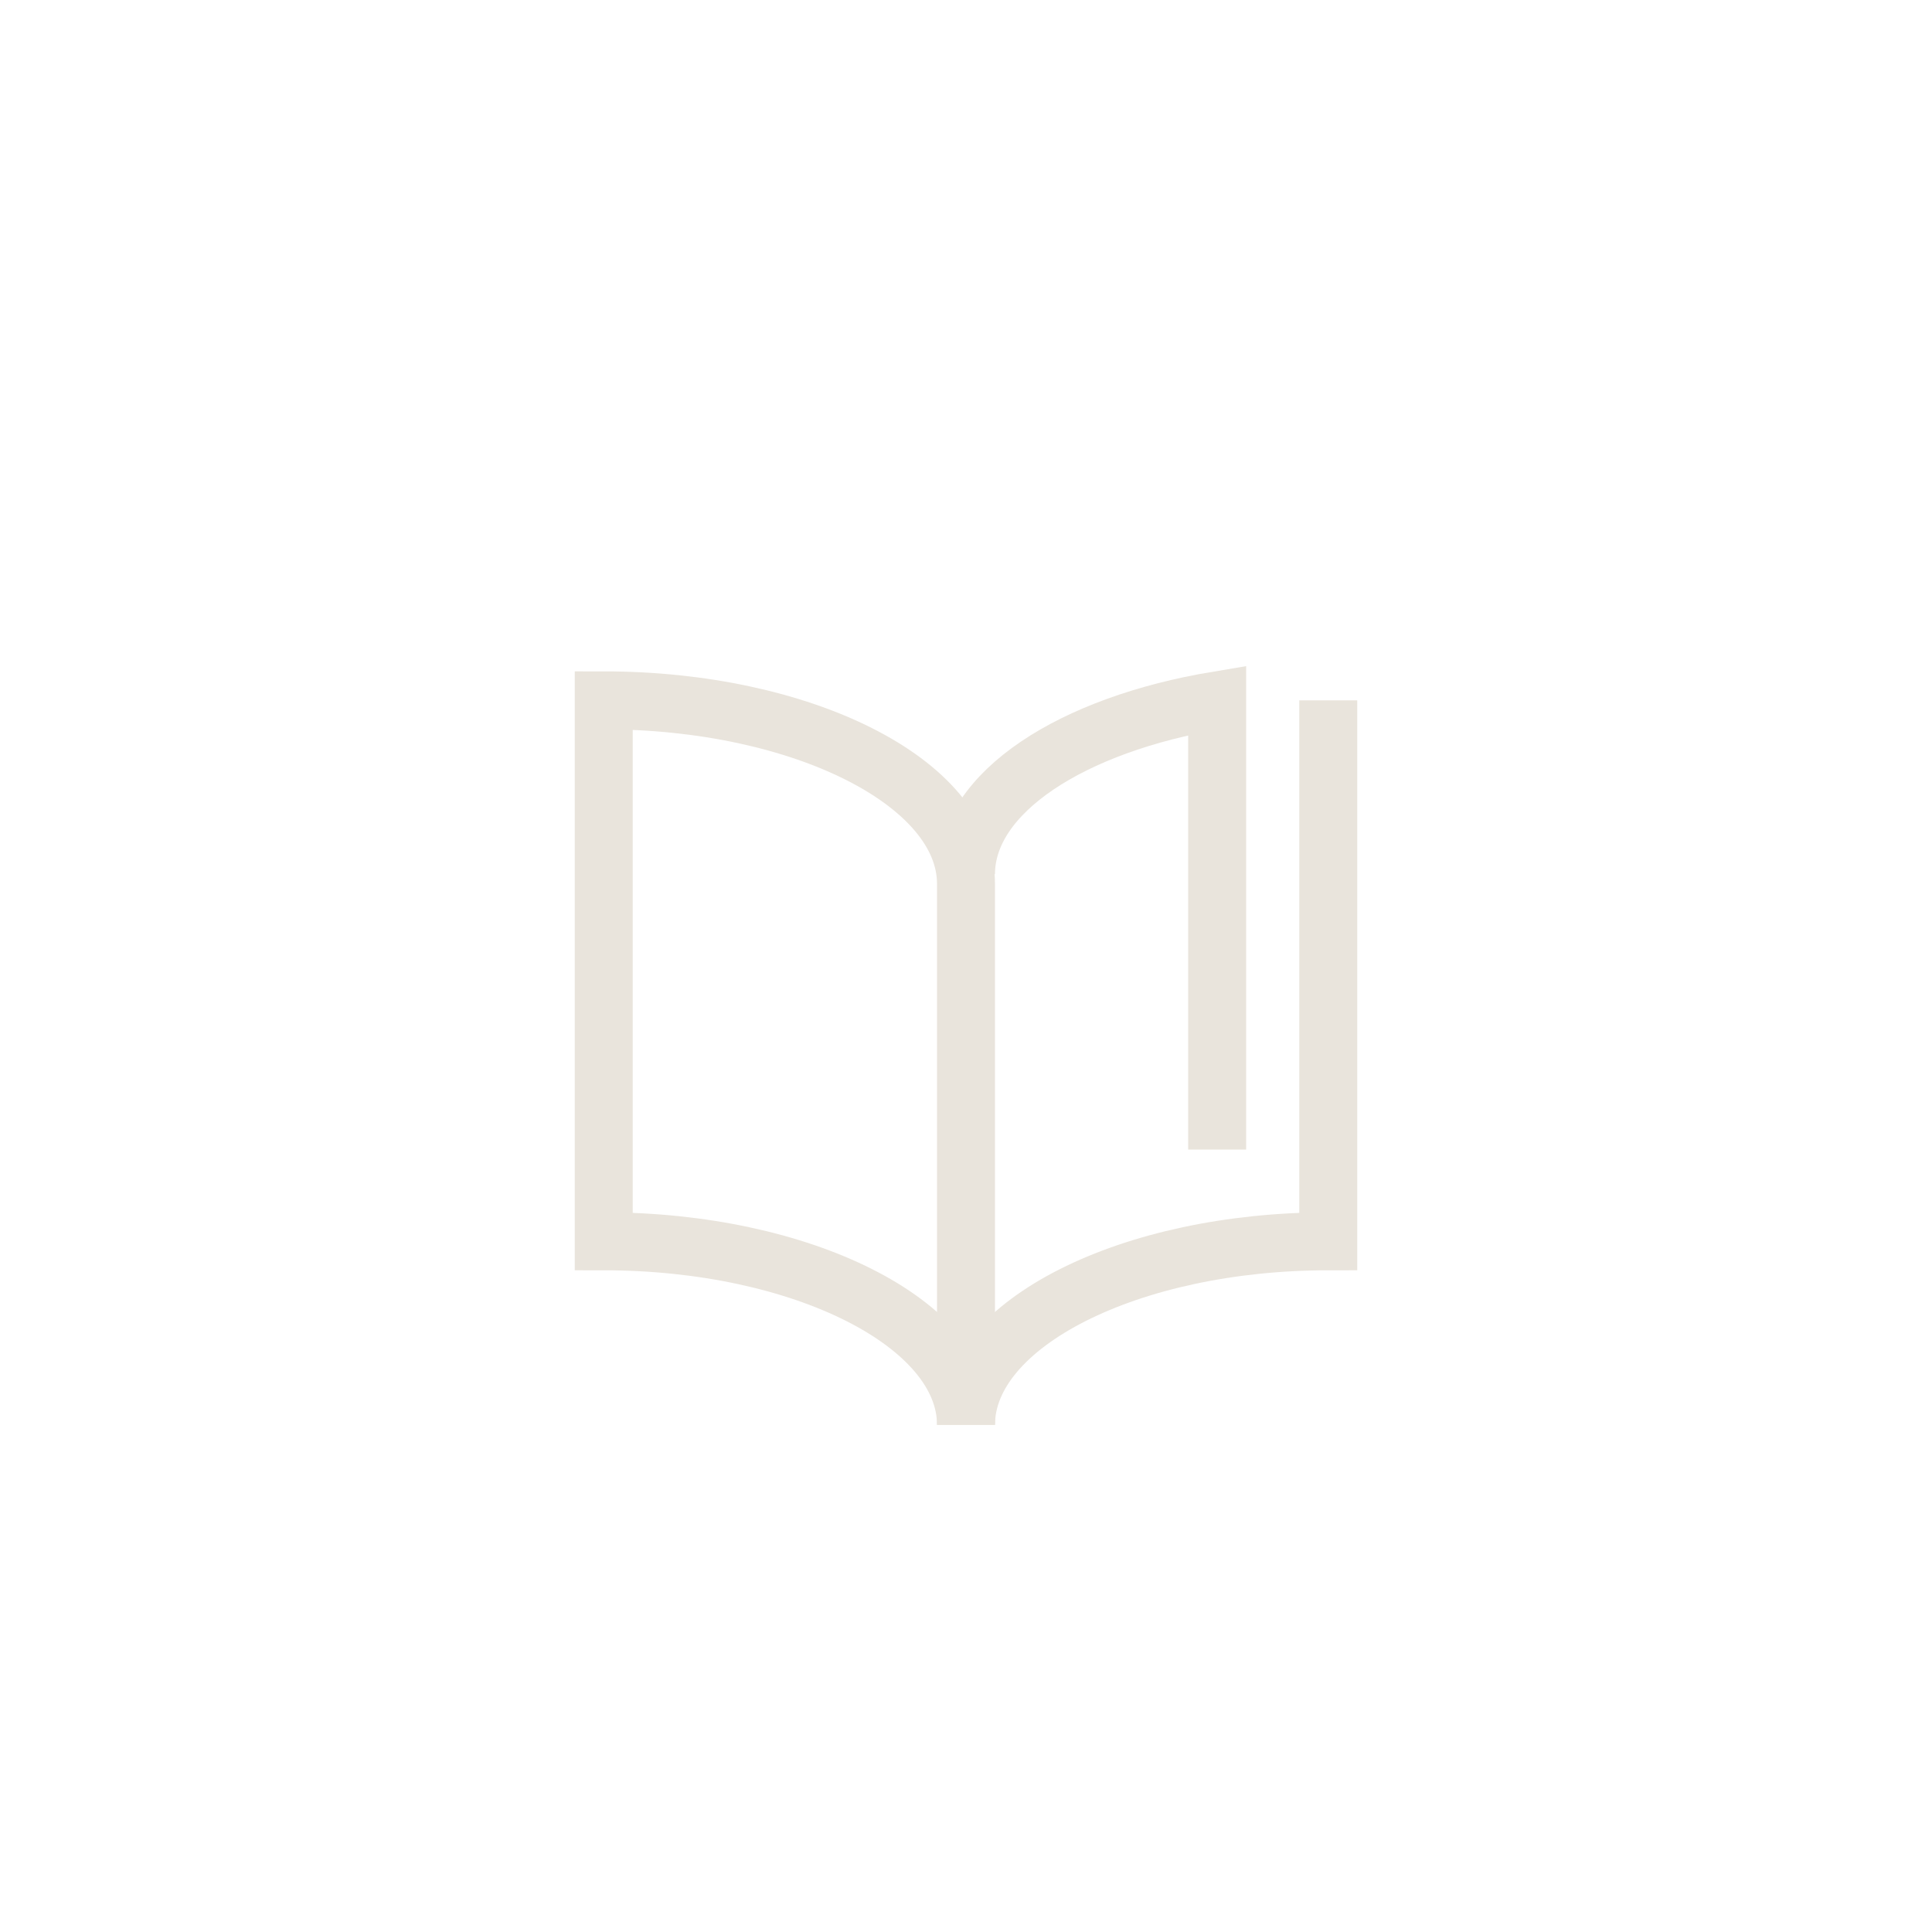 <svg width="40" height="40" viewBox="0 0 40 40" fill="none" xmlns="http://www.w3.org/2000/svg">
<path d="M20 29.5C20 27.4 23.4 25.7 27.5 25.7V14.5" stroke="#E9E4DC" stroke-width="1.2" stroke-miterlimit="10"/>
<path d="M20 18.1C20 16.4 22.2 15 25.2 14.5V23.8" stroke="#E9E4DC" stroke-width="1.2" stroke-miterlimit="10"/>
<path d="M20 29.5C20 27.4 16.6 25.7 12.5 25.7V14.5C16.6 14.5 20 16.2 20 18.3V29.5Z" stroke="#E9E4DC" stroke-width="1.2" stroke-miterlimit="10"/>
</svg>
